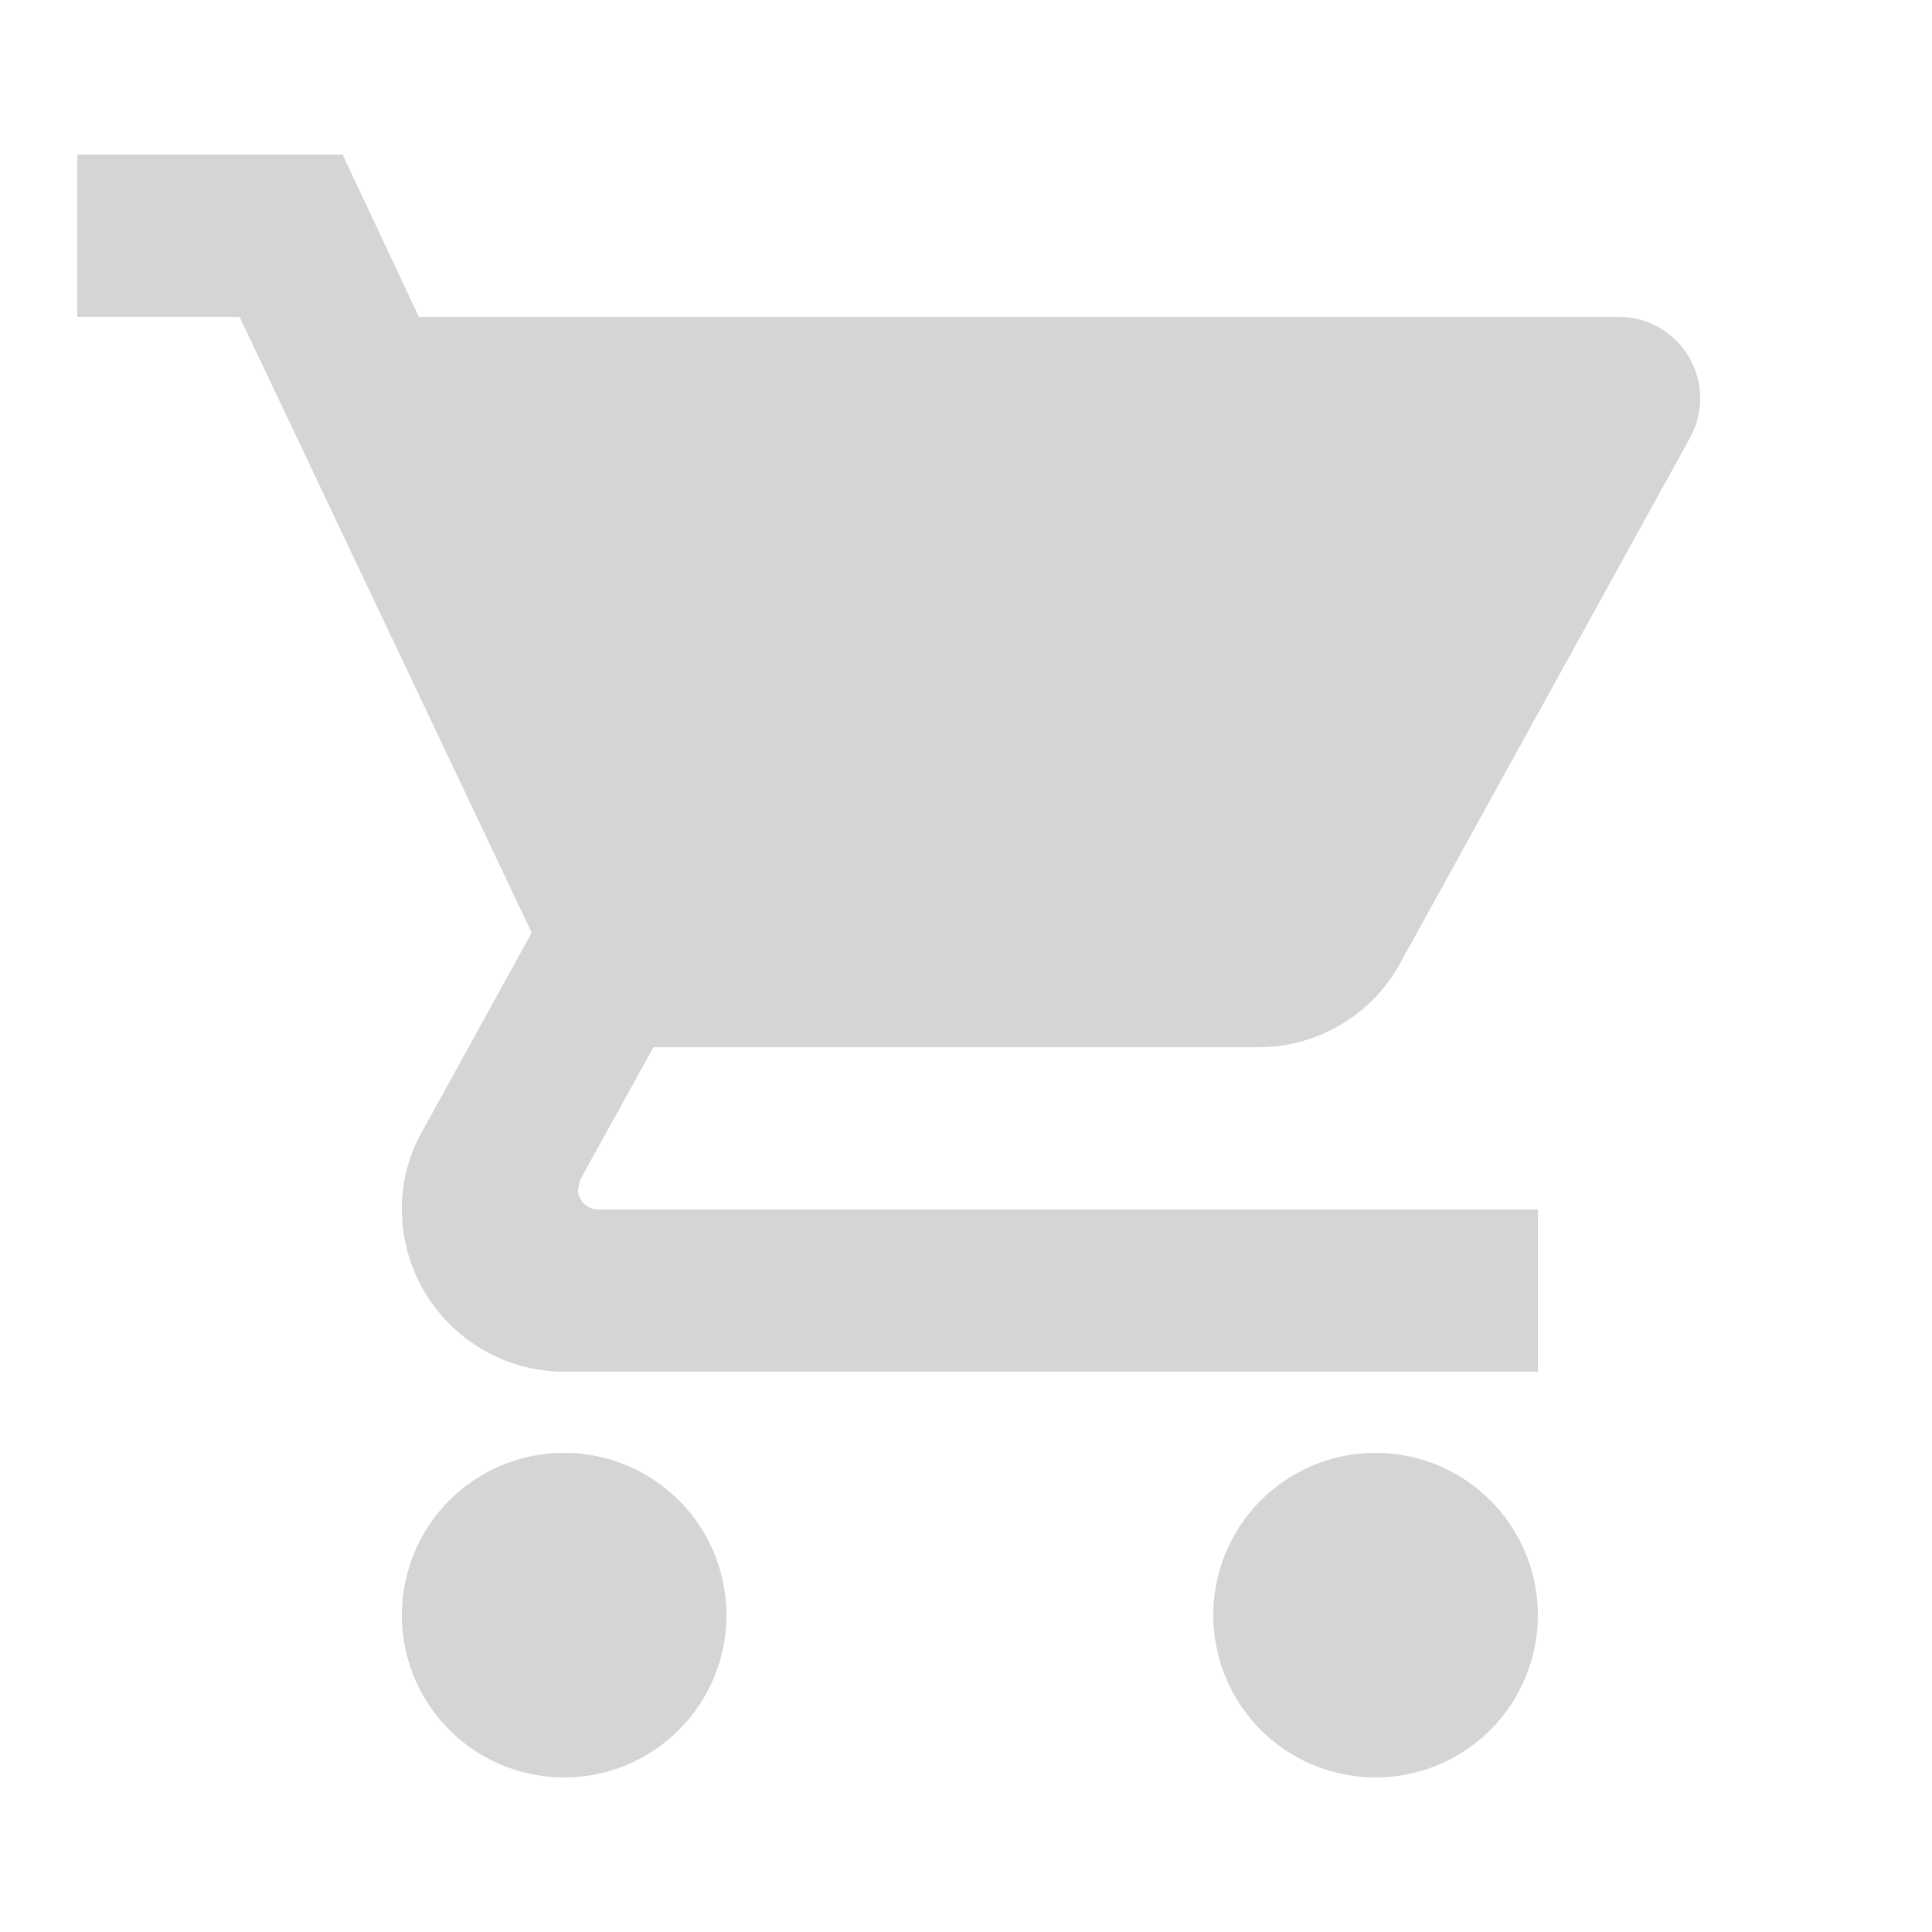 <svg xmlns="http://www.w3.org/2000/svg" width="25" height="25" viewBox="0 0 25 25"><defs><style>.a{fill:none;}.b{fill:#d5d5d5;}</style></defs><path class="a" d="M0,0H25V25H0Z"/><path class="b" d="M7.3,18.8a2.1,2.1,0,1,0,2.1,2.1A2.1,2.1,0,0,0,7.3,18.8ZM1,2V4.1H3.1l3.78,7.969L5.462,14.642A2.03,2.03,0,0,0,5.2,15.65a2.106,2.106,0,0,0,2.1,2.1H19.9v-2.1H7.741a.26.26,0,0,1-.262-.262l.031-.126.945-1.711h7.823a2.09,2.09,0,0,0,1.837-1.081l3.759-6.814A1.026,1.026,0,0,0,22,5.15,1.053,1.053,0,0,0,20.95,4.1H5.42L4.433,2H1ZM17.8,18.8a2.1,2.1,0,1,0,2.1,2.1A2.1,2.1,0,0,0,17.8,18.8Z" transform="translate(0 0)"/></svg>